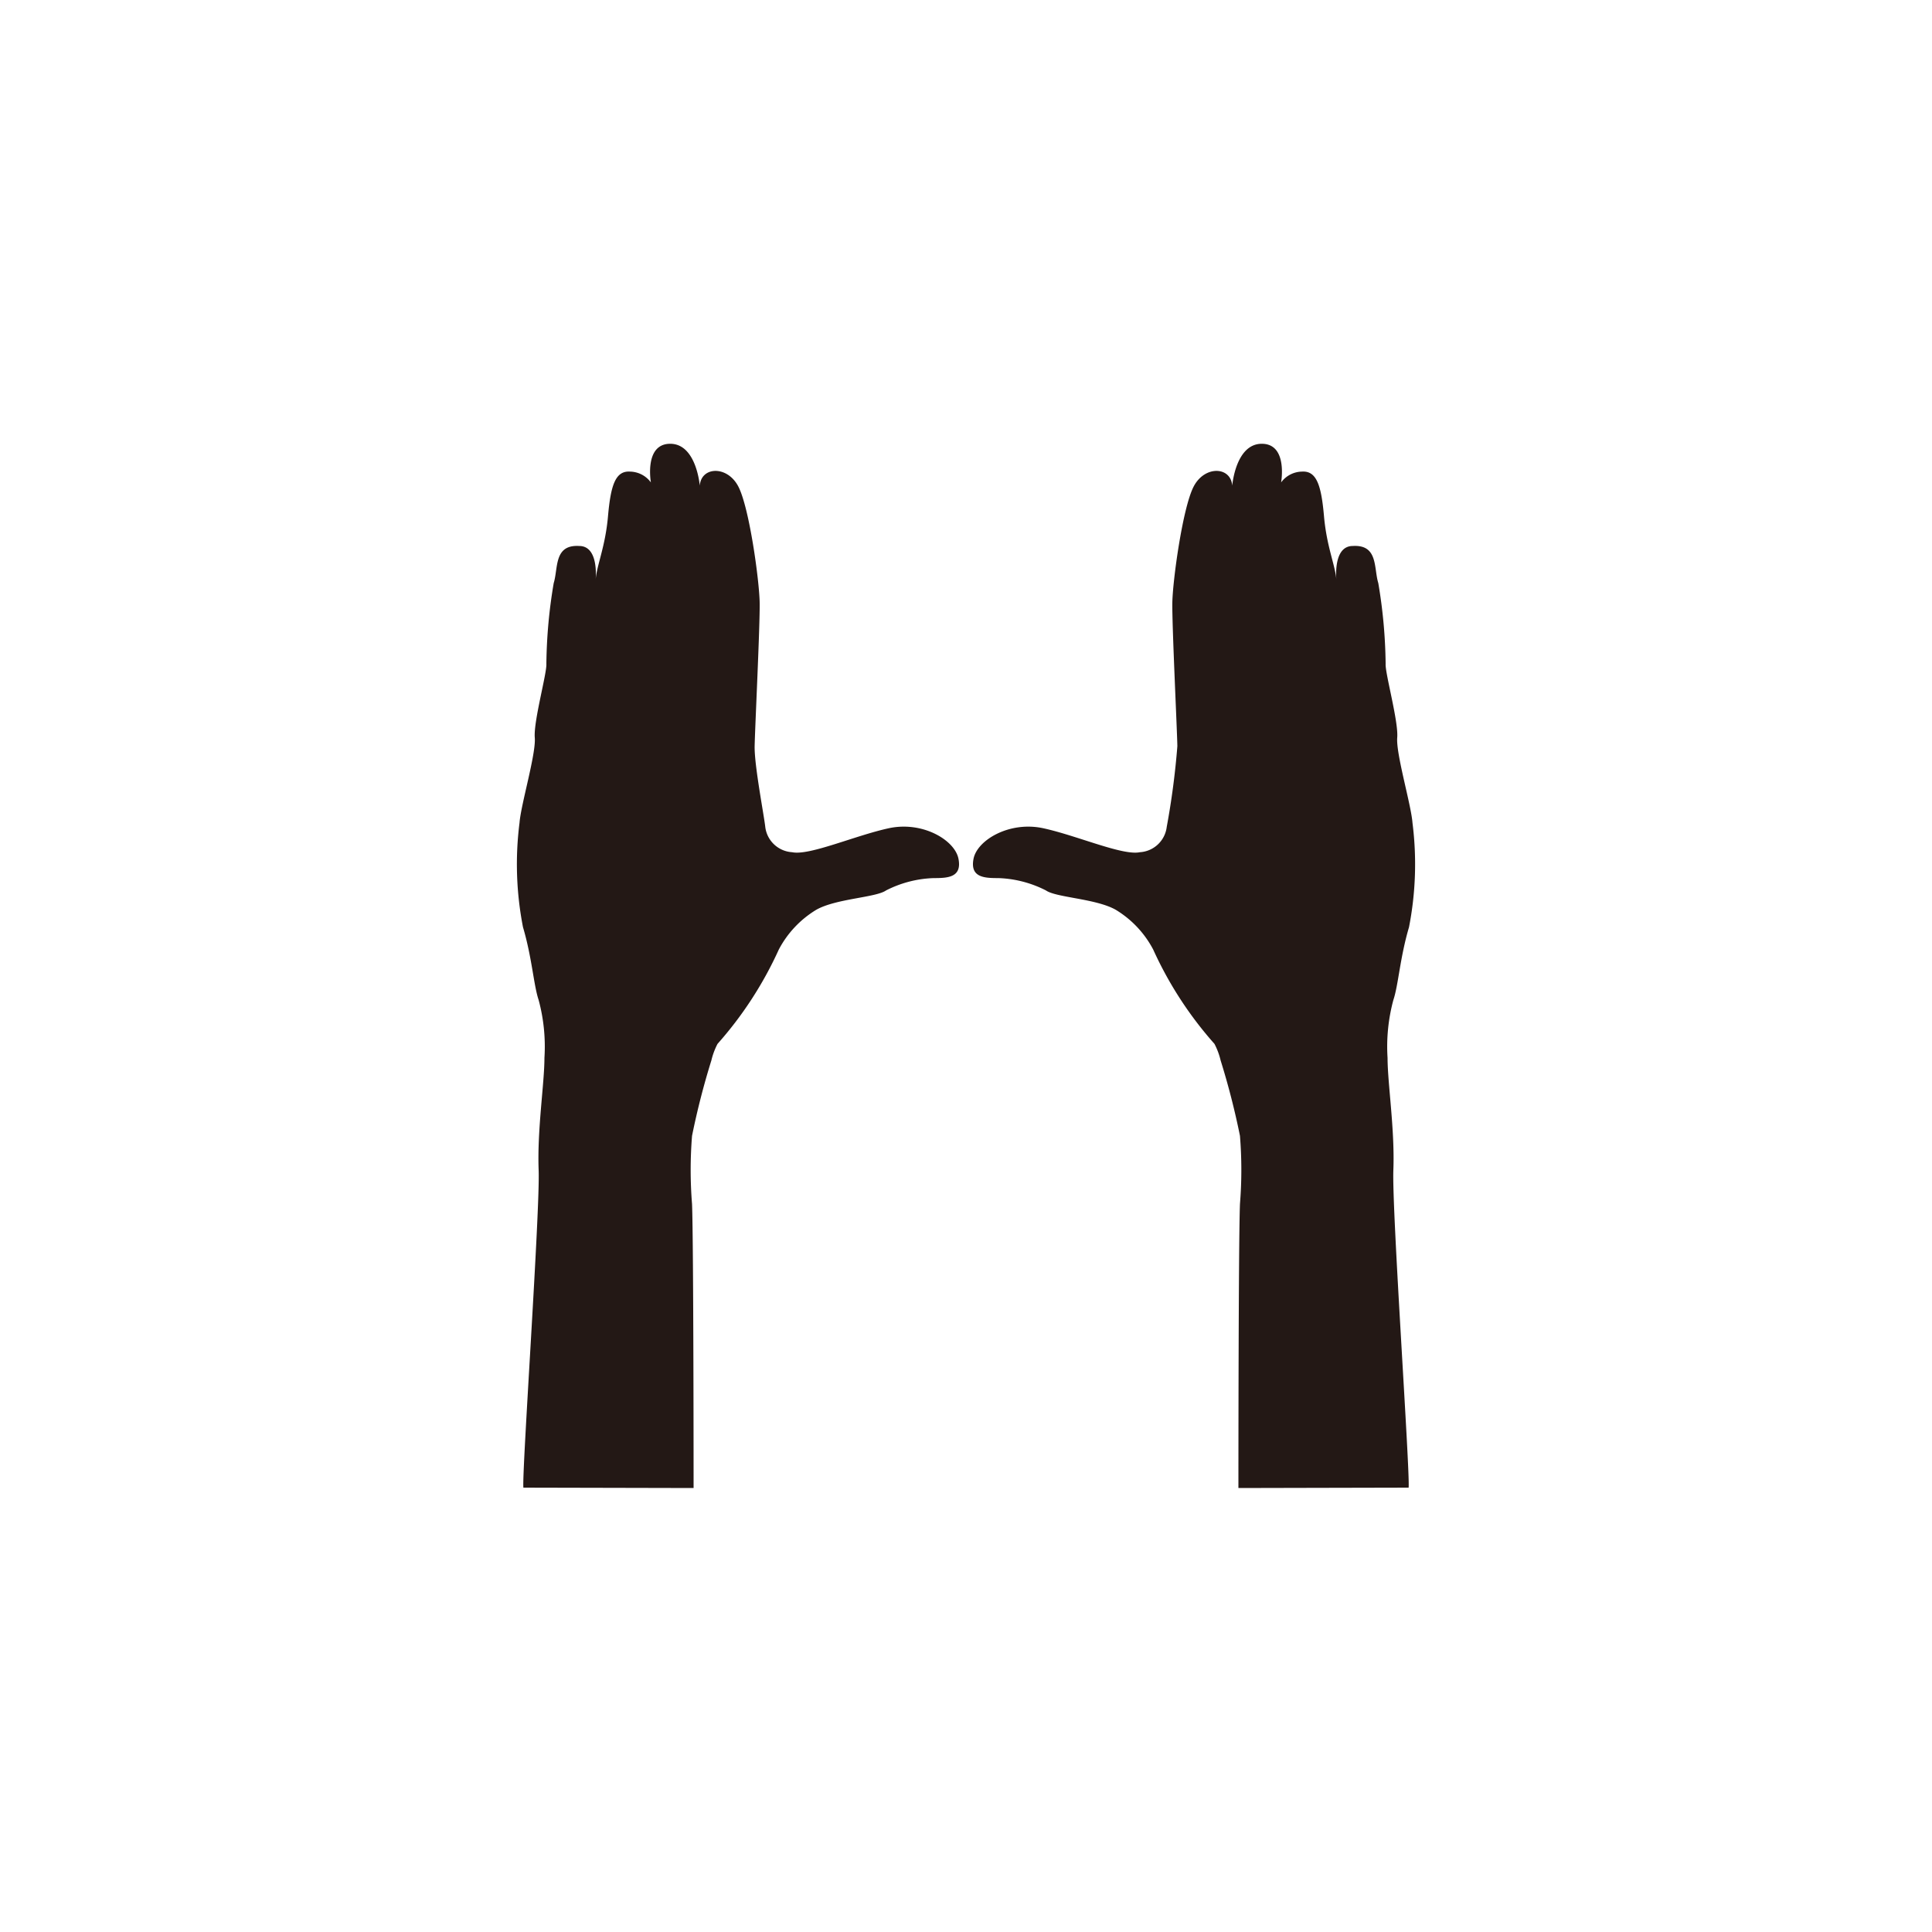 <svg id="图层_1" data-name="图层 1" xmlns="http://www.w3.org/2000/svg" viewBox="0 0 100 100"><defs><style>.cls-1{fill:#231815;}</style></defs><title>logohunt01</title><path class="cls-1" d="M72.91,77c.08-.82-.87-14.36-.79-16.44s-.3-4.49-.3-5.8a9.26,9.26,0,0,1,.3-3c.26-.77.34-2.18.81-3.77a17,17,0,0,0,.18-5.4c-.07-.94-.86-3.57-.79-4.41s-.63-3.33-.6-3.82a26.43,26.43,0,0,0-.38-4.18c-.24-.78,0-2-1.32-1.92-.93,0-.88,1.39-.85,1.75v0c-.06-.77-.5-1.7-.64-3.29s-.38-2.36-1.14-2.31a1.37,1.37,0,0,0-1.08.56s.36-2-1-2-1.53,2.17-1.53,2.17c-.07-1-1.43-1.06-2,.05s-1.08,4.85-1.1,6,.24,6.45.26,7.43a40.43,40.43,0,0,1-.55,4.18A1.49,1.49,0,0,1,59,44.11c-.89.19-3.25-.86-5-1.24s-3.42.61-3.61,1.58.56,1,1.28,1a5.83,5.83,0,0,1,2.47.64c.53.37,2.59.42,3.61,1a5.27,5.27,0,0,1,1.94,2.06,19.41,19.41,0,0,0,3.17,4.88,3.67,3.67,0,0,1,.32.86,39.17,39.17,0,0,1,1,3.9,21.94,21.94,0,0,1,0,3.53c-.08,2.08-.08,14.7-.08,14.7"/><path class="cls-1" d="M27.09,77c-.08-.82.87-14.36.79-16.44s.3-4.49.3-5.8a9.26,9.26,0,0,0-.3-3c-.26-.77-.34-2.18-.81-3.77a17,17,0,0,1-.18-5.4c.07-.94.86-3.57.79-4.41s.63-3.33.6-3.82a26.43,26.43,0,0,1,.38-4.18c.24-.78,0-2,1.32-1.92.93,0,.88,1.39.85,1.75v0c.06-.77.5-1.7.64-3.29s.38-2.36,1.14-2.31a1.37,1.37,0,0,1,1.08.56s-.36-2,1-2,1.53,2.17,1.53,2.17c.07-1,1.43-1.06,2,.05s1.08,4.85,1.1,6-.24,6.45-.26,7.43.48,3.55.55,4.18A1.49,1.49,0,0,0,41,44.11c.89.19,3.25-.86,5-1.24s3.42.61,3.61,1.58-.56,1-1.28,1a5.83,5.83,0,0,0-2.47.64c-.53.37-2.59.42-3.61,1a5.27,5.27,0,0,0-1.94,2.06,19.41,19.41,0,0,1-3.17,4.88,3.67,3.67,0,0,0-.32.86,39.17,39.17,0,0,0-1,3.9,21.94,21.94,0,0,0,0,3.53c.08,2.08.08,14.7.08,14.7"/></svg>